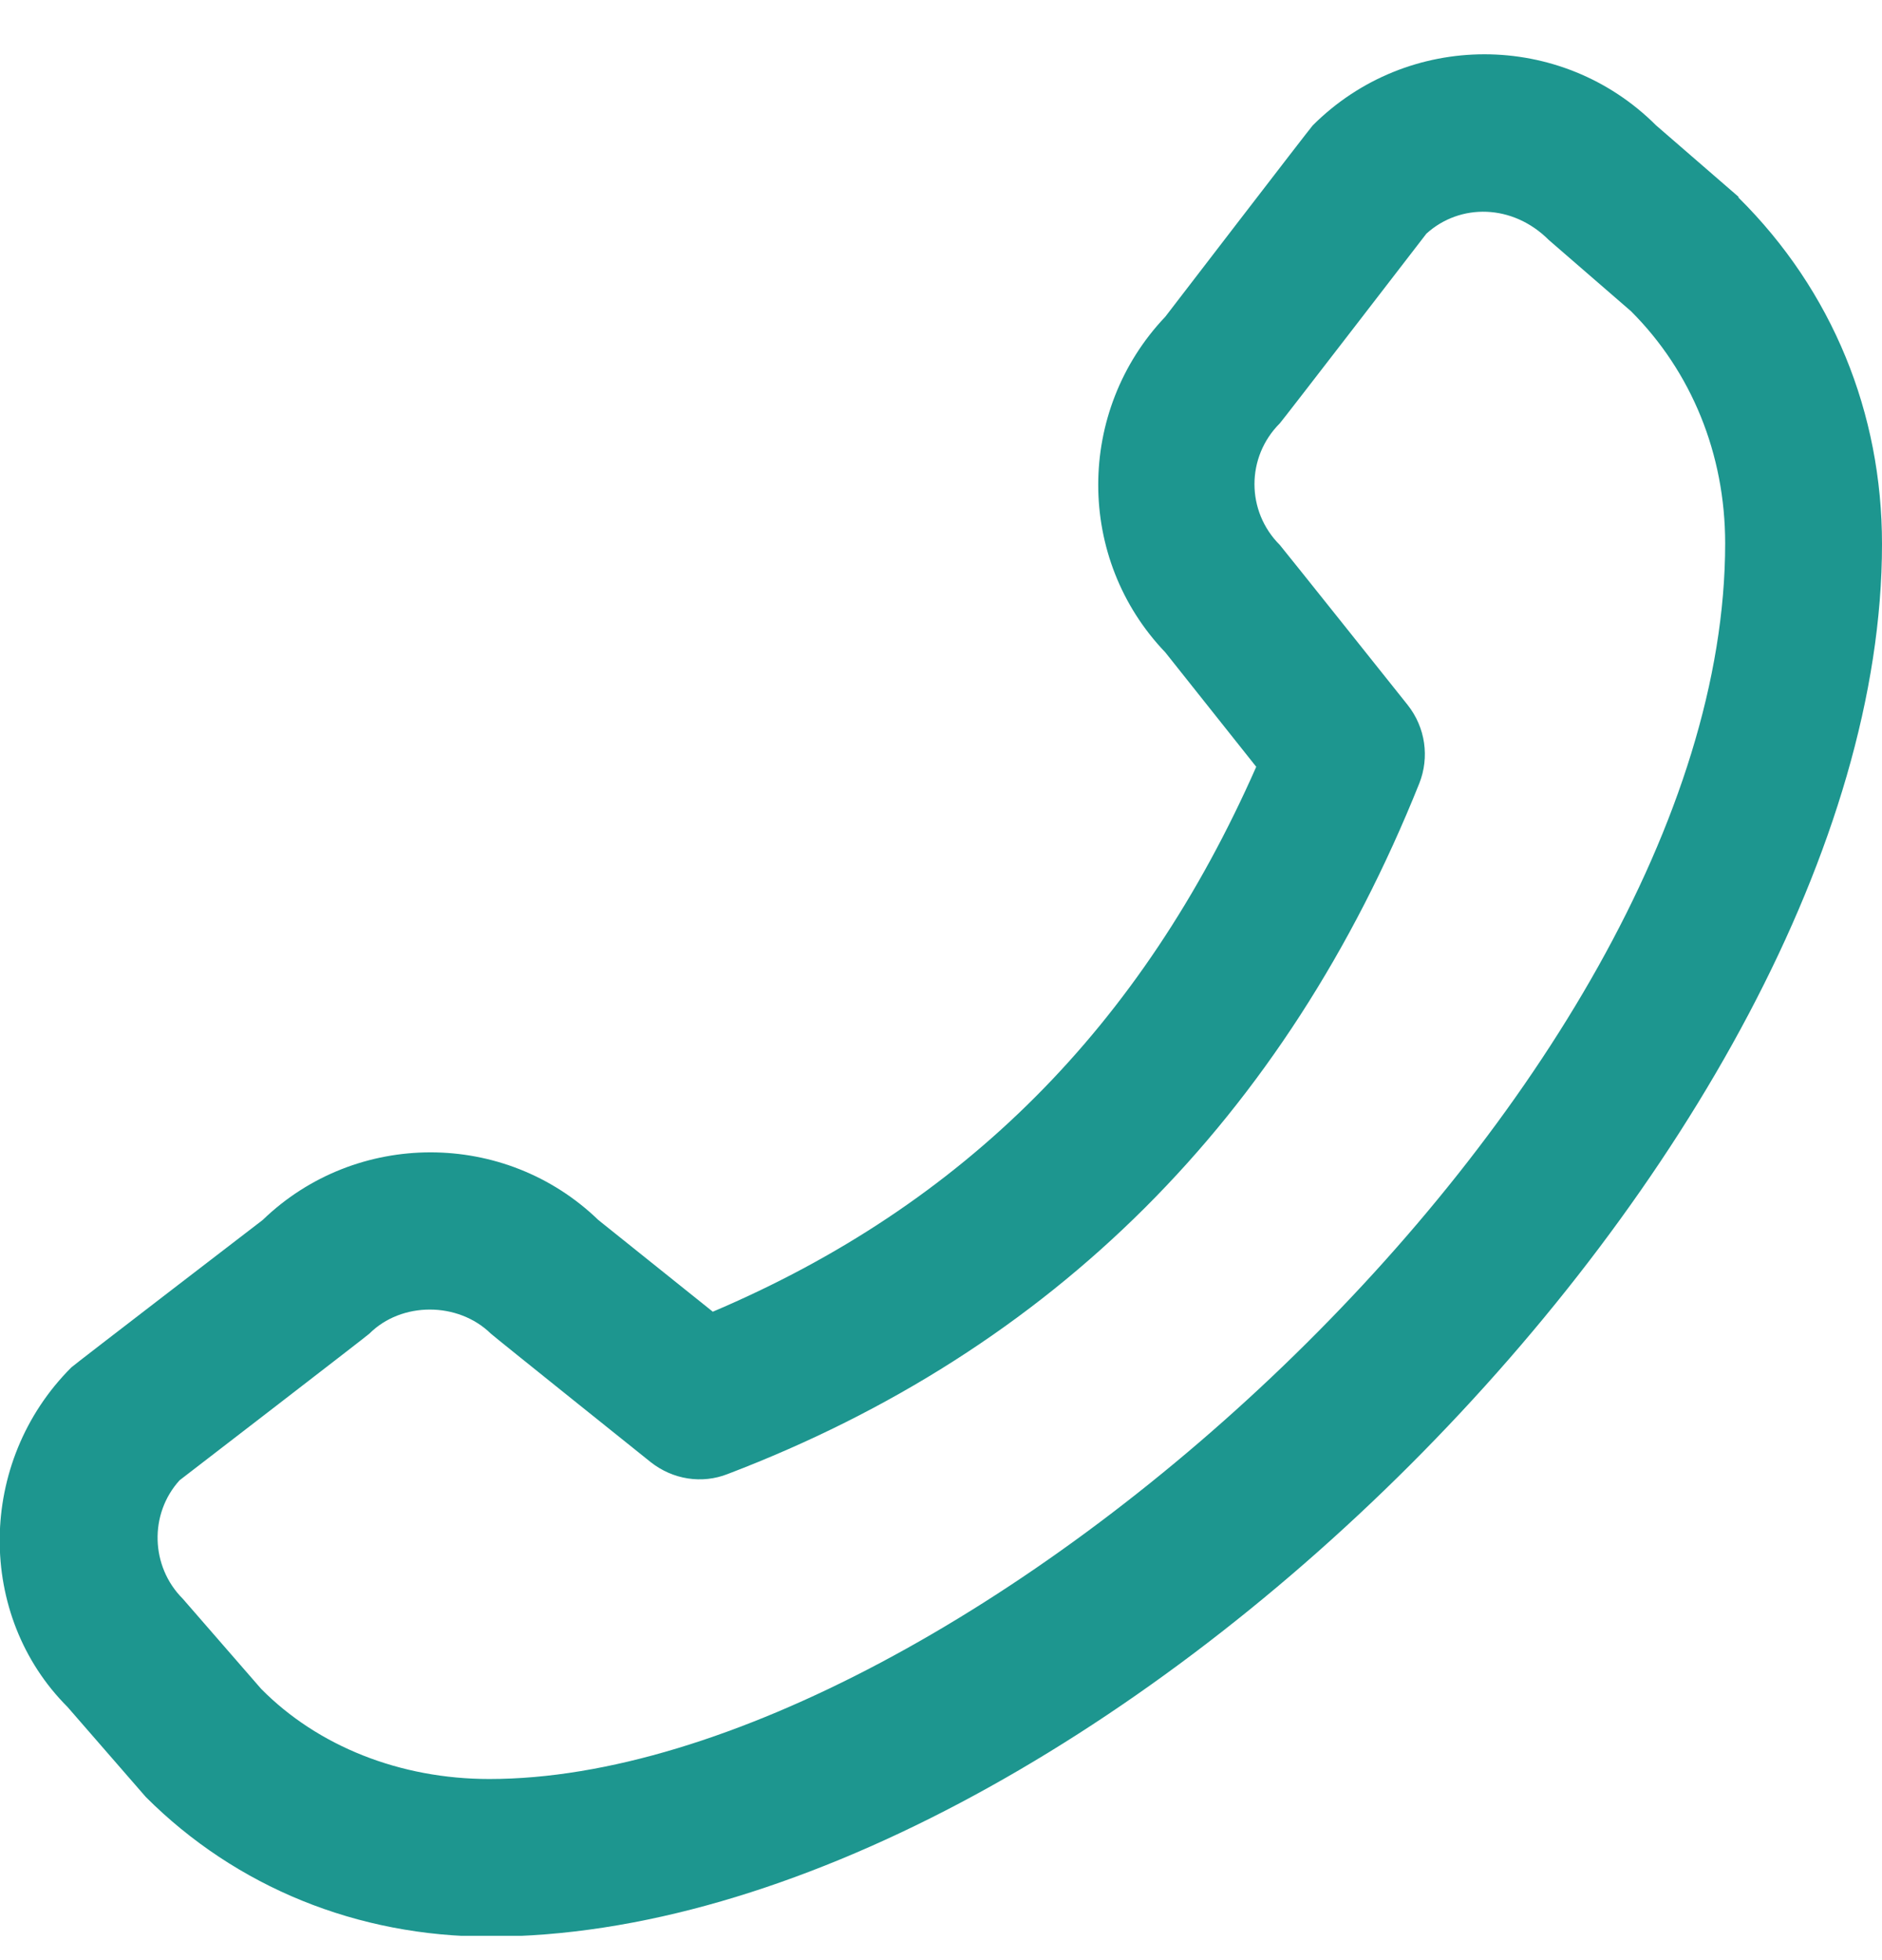 <svg width="24" height="25" viewBox="0 0 24 25" fill="none" xmlns="http://www.w3.org/2000/svg">
<g id="Layer_1" clip-path="url(#clip0_69_132)">
<path id="Vector" d="M22.17 2.51L21.12 1.6C19.91 0.39 17.95 0.39 16.74 1.6C16.71 1.63 14.86 4.04 14.86 4.04C13.72 5.24 13.72 7.13 14.86 8.32L16.02 9.78C14.56 13.09 12.29 15.37 9.09 16.73L7.63 15.56C6.44 14.41 4.54 14.41 3.35 15.56C3.35 15.56 0.94 17.41 0.91 17.44C-0.3 18.65 -0.3 20.61 0.86 21.77L1.86 22.92C3.01 24.07 4.56 24.7 6.24 24.7C13.88 24.7 24 14.57 24 6.94C24 5.27 23.37 3.71 22.17 2.52V2.51ZM6.24 22.69C5.1 22.69 4.05 22.27 3.33 21.54L2.33 20.39C1.92 19.98 1.9 19.31 2.29 18.88C2.29 18.88 4.68 17.04 4.71 17.01C5.12 16.6 5.84 16.6 6.26 17.01C6.29 17.04 8.3 18.65 8.3 18.65C8.58 18.87 8.95 18.93 9.28 18.8C13.42 17.22 16.39 14.26 18.1 9.99C18.23 9.66 18.18 9.28 17.95 8.99C17.95 8.99 16.34 6.97 16.32 6.95C15.89 6.52 15.89 5.83 16.32 5.4C16.35 5.37 18.19 2.98 18.19 2.98C18.62 2.59 19.29 2.6 19.75 3.06L20.8 3.97C21.57 4.74 22 5.79 22 6.93C22 13.89 12.23 22.69 6.24 22.69Z" fill="#1D968F"/>
</g>
<defs>
<clipPath id="clip0_69_132">
<rect width="24" height="24" fill="white" transform="translate(0 0.69)"/>
</clipPath>
</defs>
</svg>
